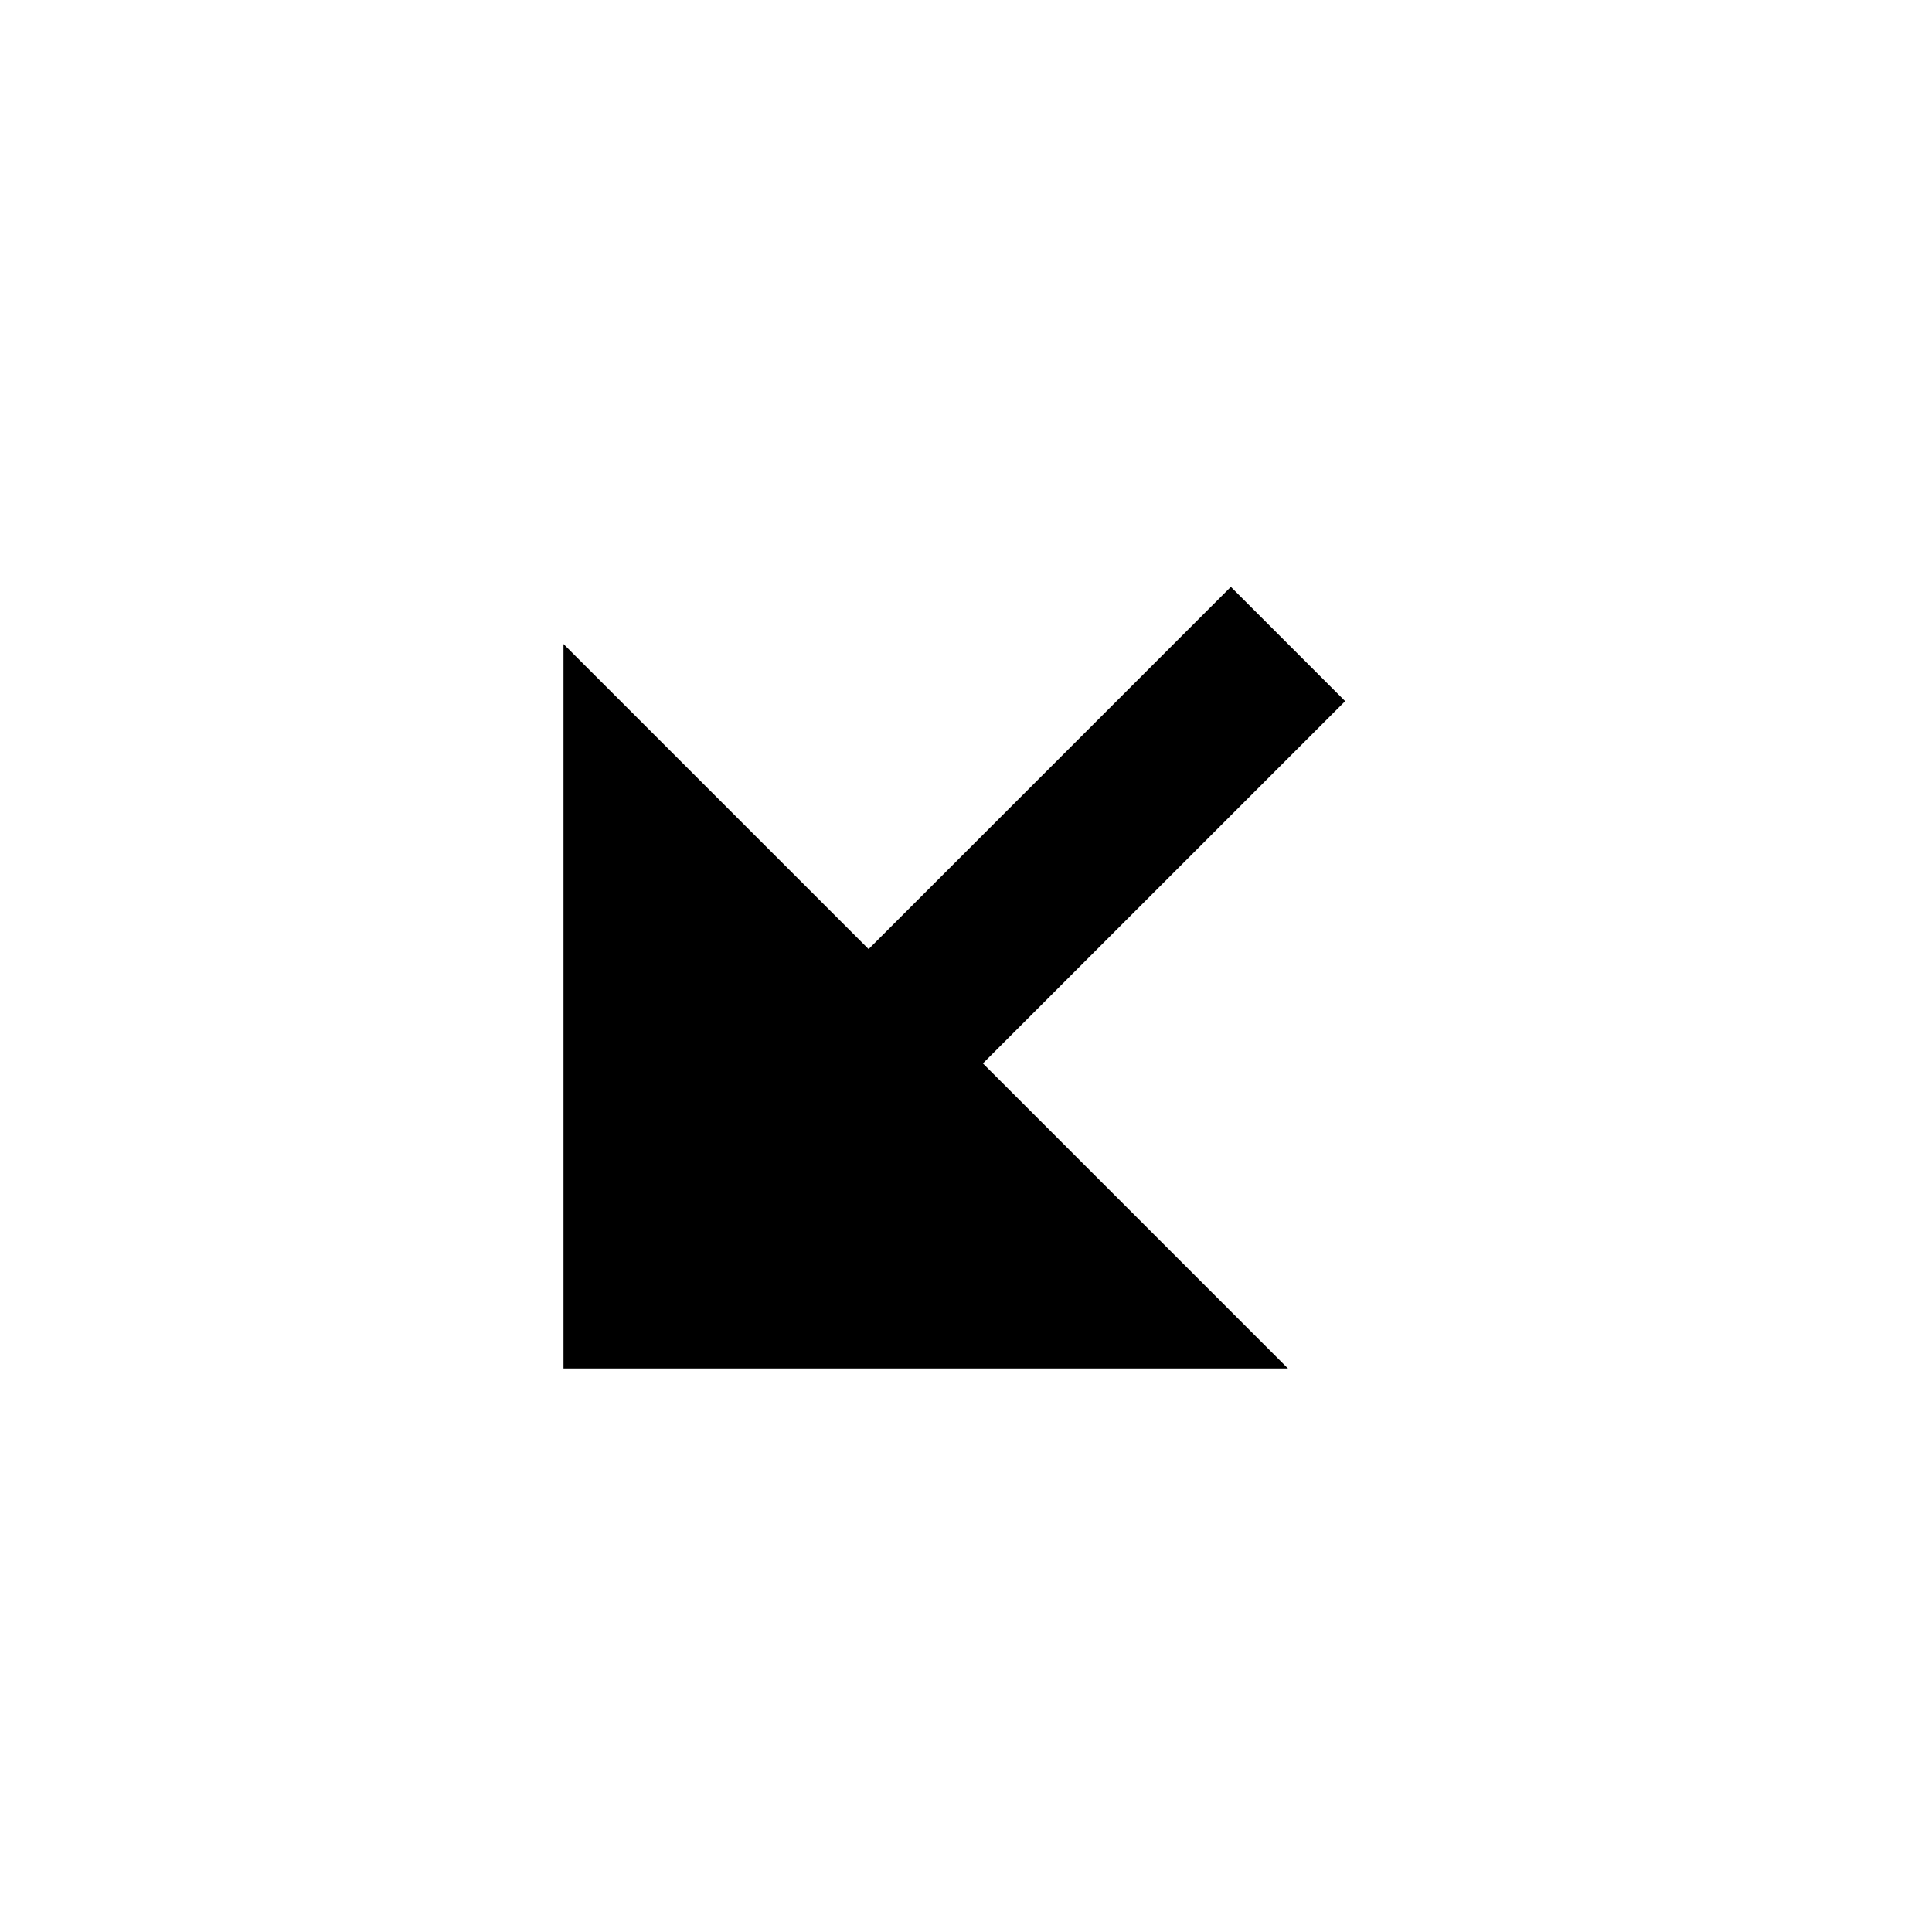 <svg xmlns="http://www.w3.org/2000/svg" width="24" height="24"><!--Boxicons v3.0 https://boxicons.com | License  https://docs.boxicons.com/free--><path d="m12.21 13.21 4.5-4.5-1.42-1.42-4.5 4.5L7 8v9h9z"/></svg>